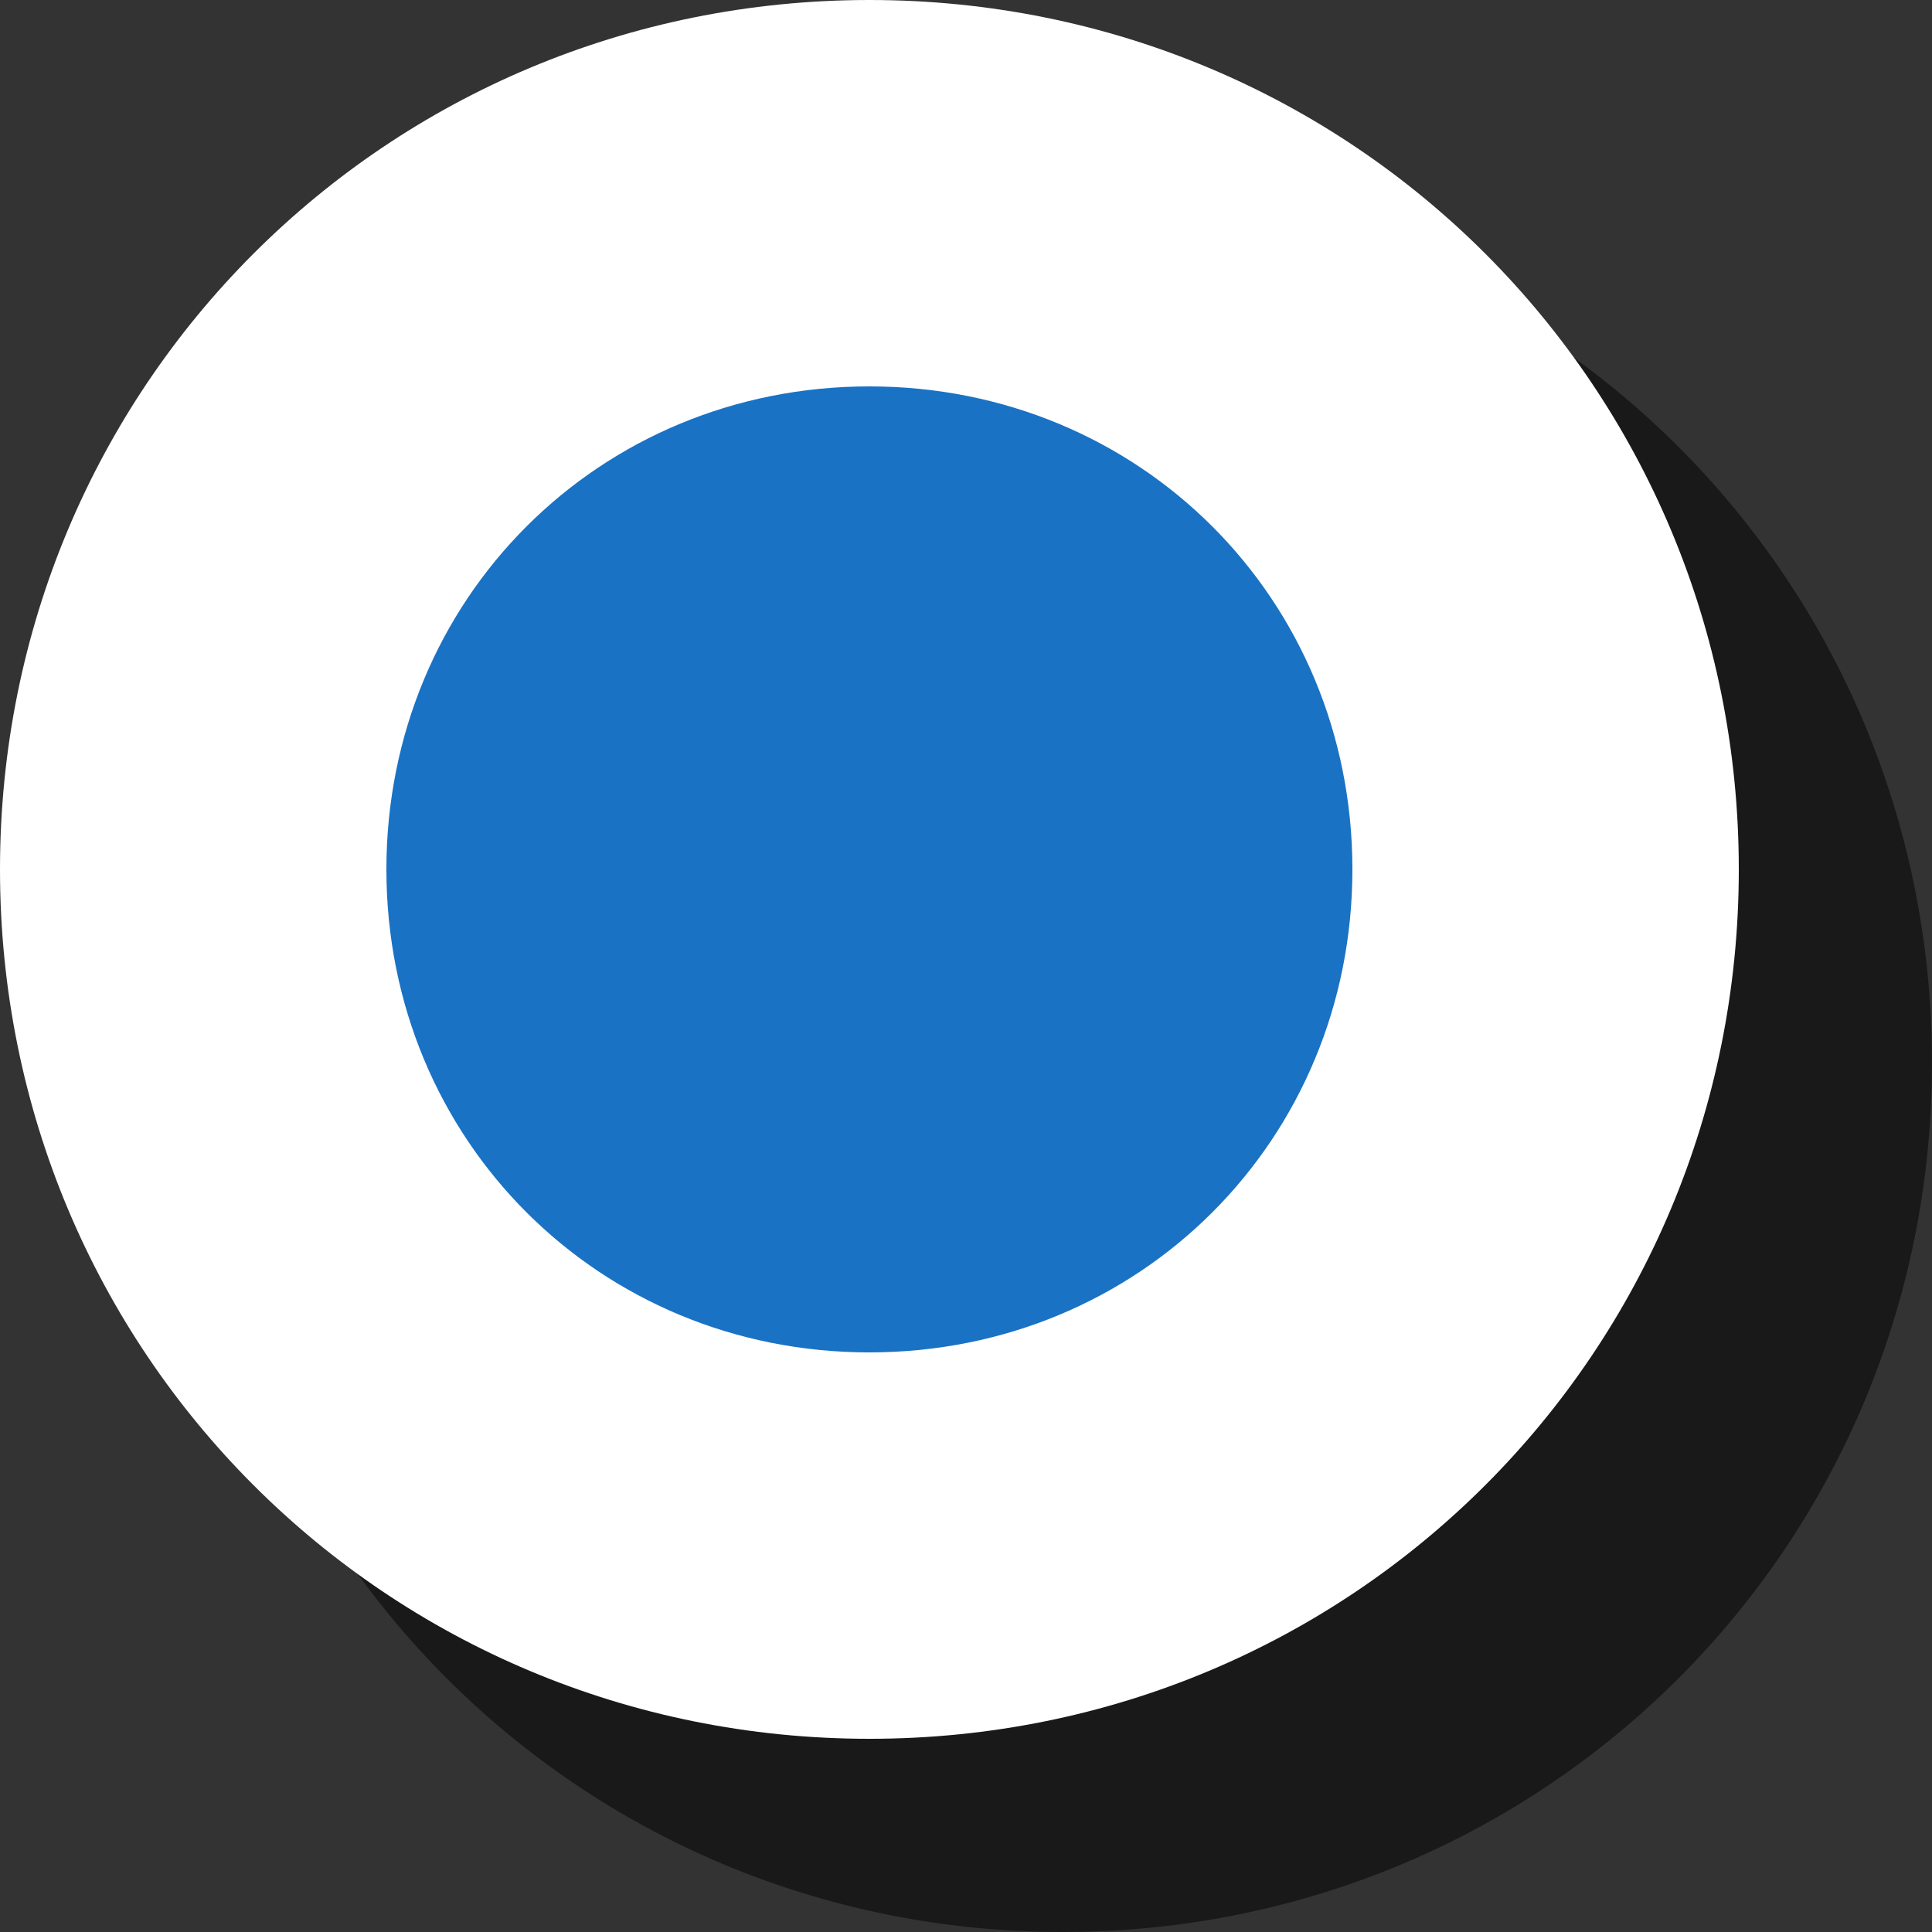 <?xml version="1.0" encoding="utf-8"?>
<!-- Generator: Adobe Illustrator 18.1.1, SVG Export Plug-In . SVG Version: 6.00 Build 0)  -->
<svg version="1.1" id="Layer_1" xmlns="http://www.w3.org/2000/svg" xmlns:xlink="http://www.w3.org/1999/xlink" x="0px" y="0px"
	 viewBox="0 0 10 10" enable-background="new 0 0 10 10" xml:space="preserve">
<rect x="0" y="0" width="10" height="10" fill="#333333" stroke="none"/>
<g>
	<g opacity="0.5">
		<path d="M5.5,9C3.6,9,2,7.4,2,5.5S3.6,2,5.5,2C7.4,2,9,3.6,9,5.5S7.4,9,5.5,9z"/>
		<path d="M5.5,3C6.9,3,8,4.1,8,5.5S6.9,8,5.5,8C4.1,8,3,6.9,3,5.5S4.1,3,5.5,3 M5.5,1C3,1,1,3,1,5.5S3,10,5.5,10C8,10,10,8,10,5.5
			S8,1,5.5,1L5.5,1z"/>
	</g>
	<g>
		<path fill="#1972C4" d="M4.5,8C2.6,8,1,6.4,1,4.5S2.6,1,4.5,1C6.4,1,8,2.6,8,4.5S6.4,8,4.5,8z"/>
		<path fill="#FFFFFF" d="M4.5,2C5.9,2,7,3.1,7,4.5S5.9,7,4.5,7C3.1,7,2,5.9,2,4.5S3.1,2,4.5,2 M4.5,0C2,0,0,2,0,4.5S2,9,4.5,9
			C7,9,9,7,9,4.5S7,0,4.5,0L4.5,0z"/>
	</g>
</g>
</svg>
